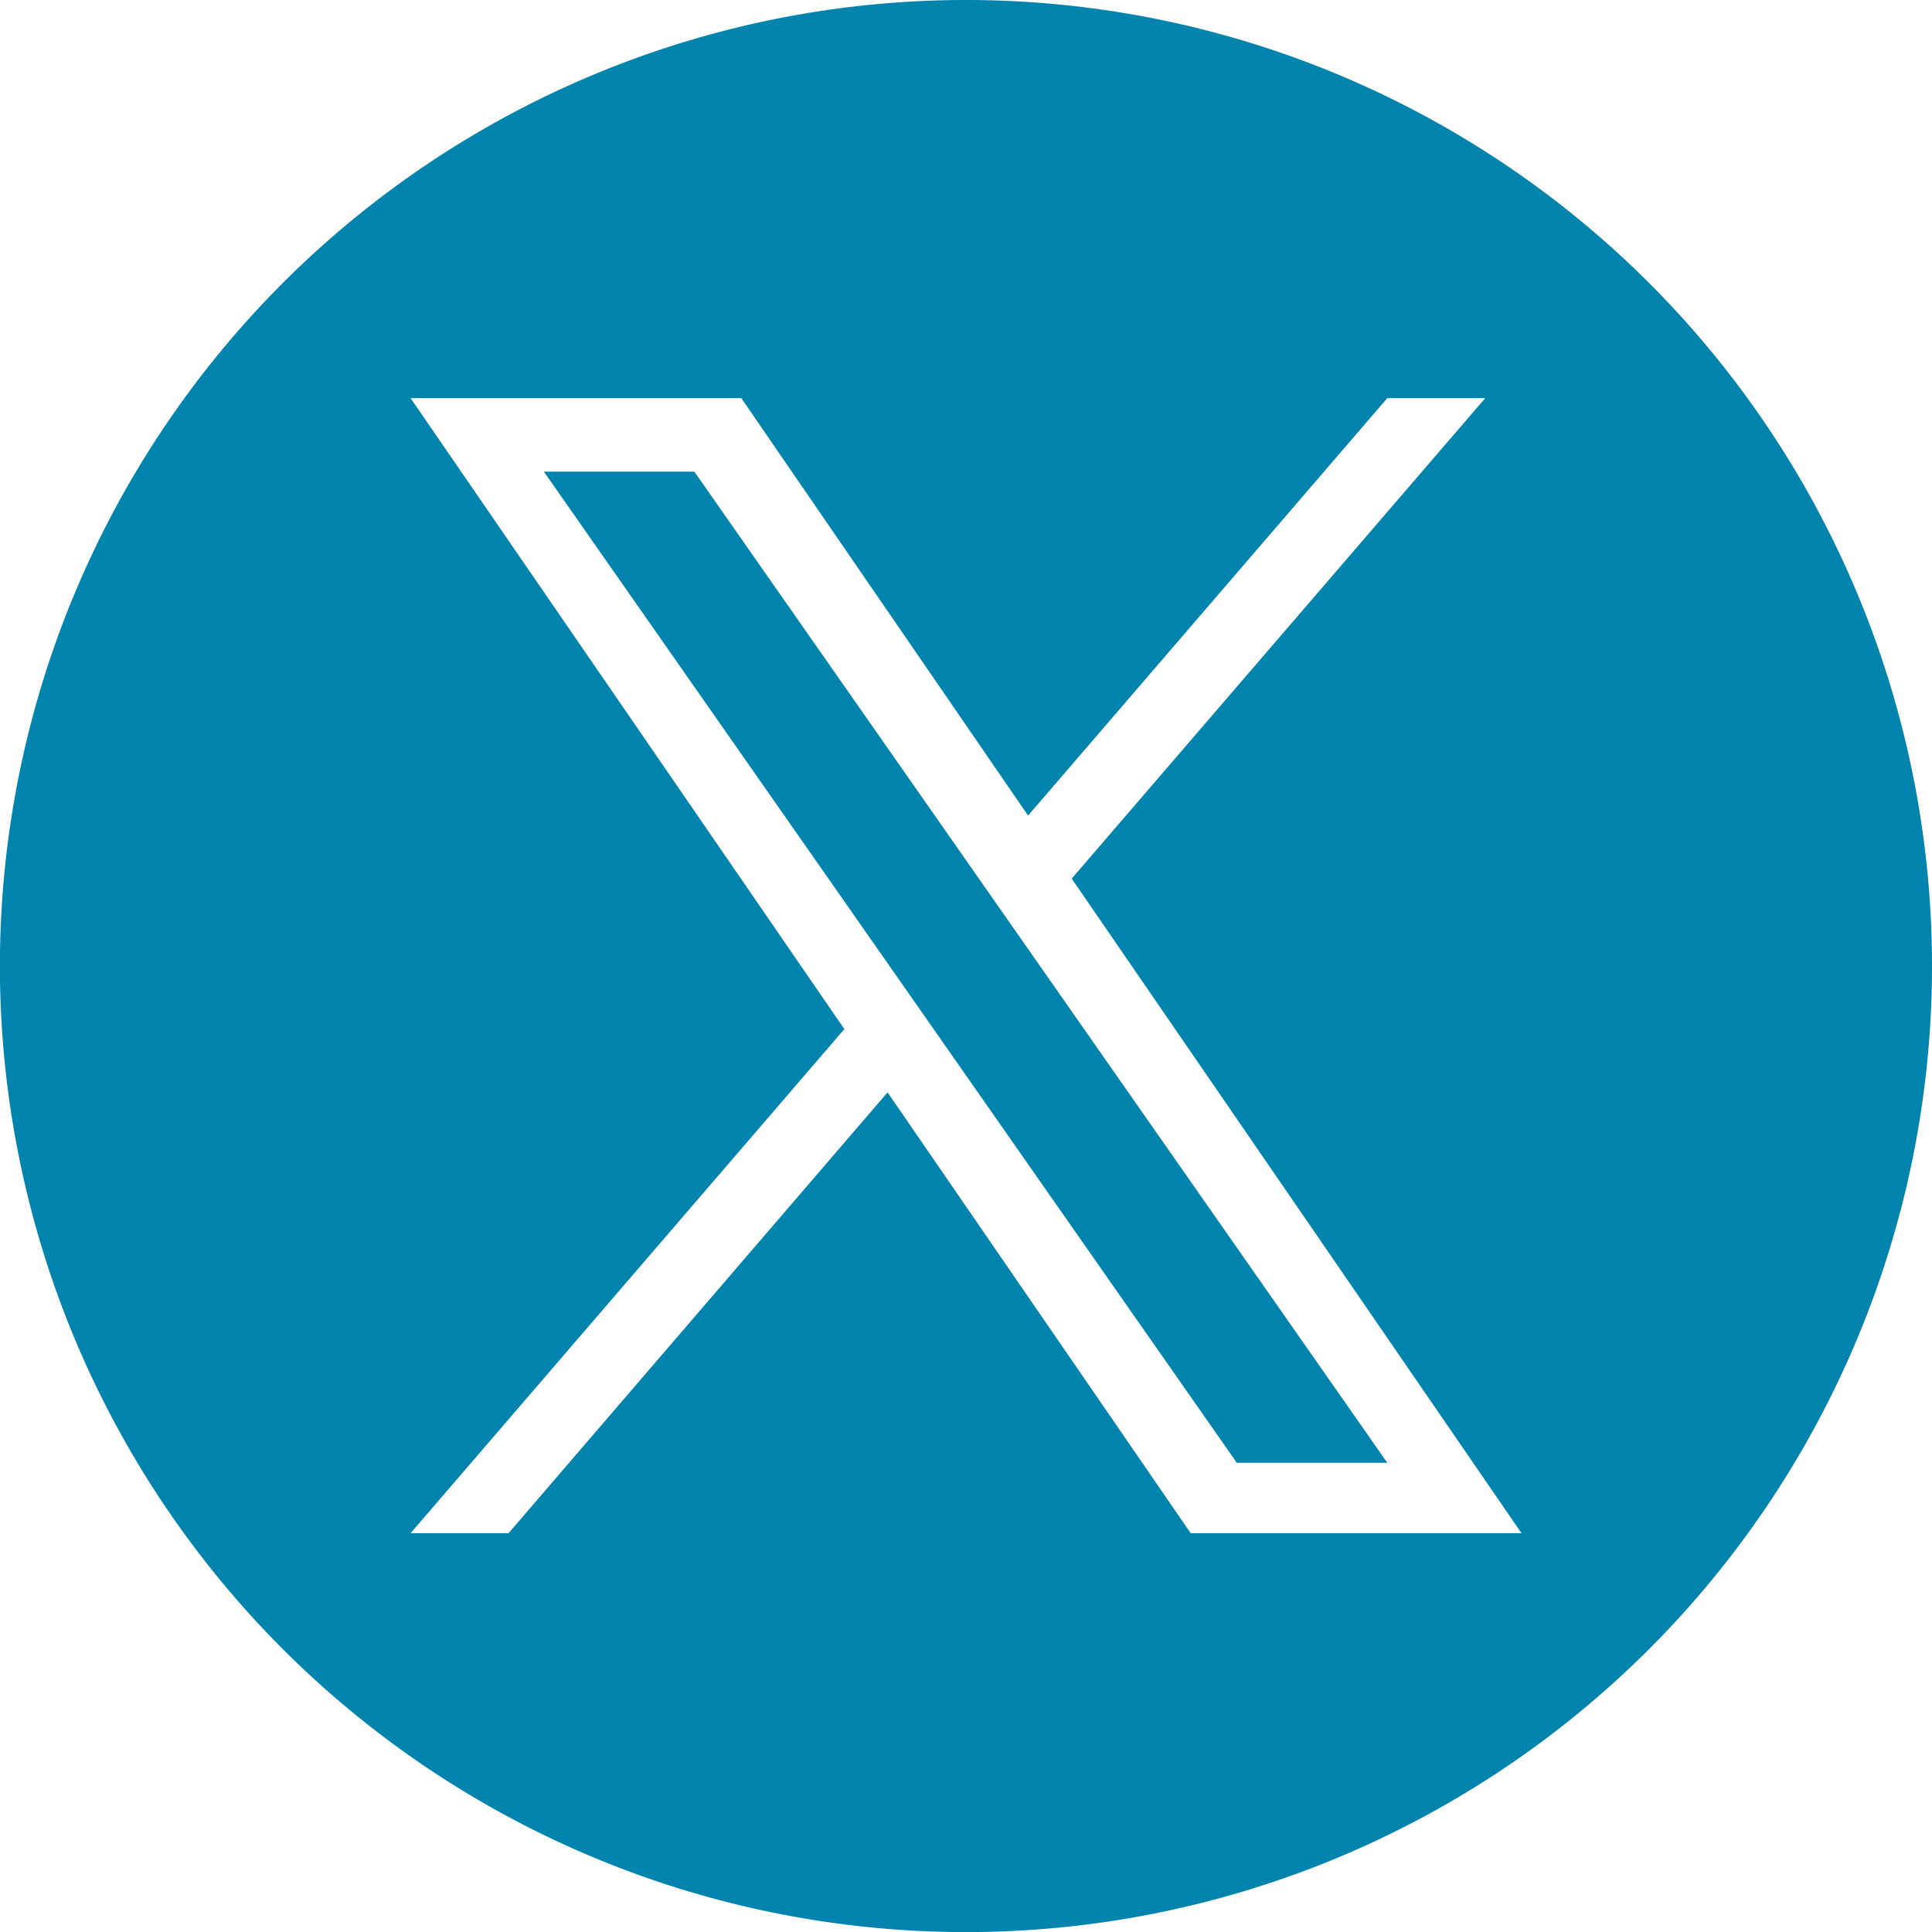 <?xml version="1.0" encoding="UTF-8"?>
<svg xmlns="http://www.w3.org/2000/svg" xmlns:xlink="http://www.w3.org/1999/xlink" id="share_x" width="23.291" height="23.291" viewBox="0 0 23.291 23.291">
  <defs>
    <clipPath id="clip-path">
      <rect id="Rectangle_3697" data-name="Rectangle 3697" width="23.291" height="23.291" fill="#0083ad"></rect>
    </clipPath>
  </defs>
  <path id="Path_1113" data-name="Path 1113" d="M14.313,12.412,22.666,24.36H24.48L16.127,12.412Z" transform="translate(-7.756 -6.726)" fill="#0083ad"></path>
  <g id="Group_3062" data-name="Group 3062">
    <g id="Group_3061" data-name="Group 3061" clip-path="url(#clip-path)">
      <path id="Path_1114" data-name="Path 1114" d="M11.646,0A11.646,11.646,0,1,0,23.291,11.646,11.646,11.646,0,0,0,11.646,0m2.708,18.483L10.7,13.169,6.131,18.483H4.95l5.229-6.077L4.95,4.8H8.937l3.457,5.032L16.724,4.8h1.181L12.92,10.592h0l5.422,7.891Z" transform="translate(0 0)" fill="#0083ad"></path>
    </g>
  </g>
</svg>
